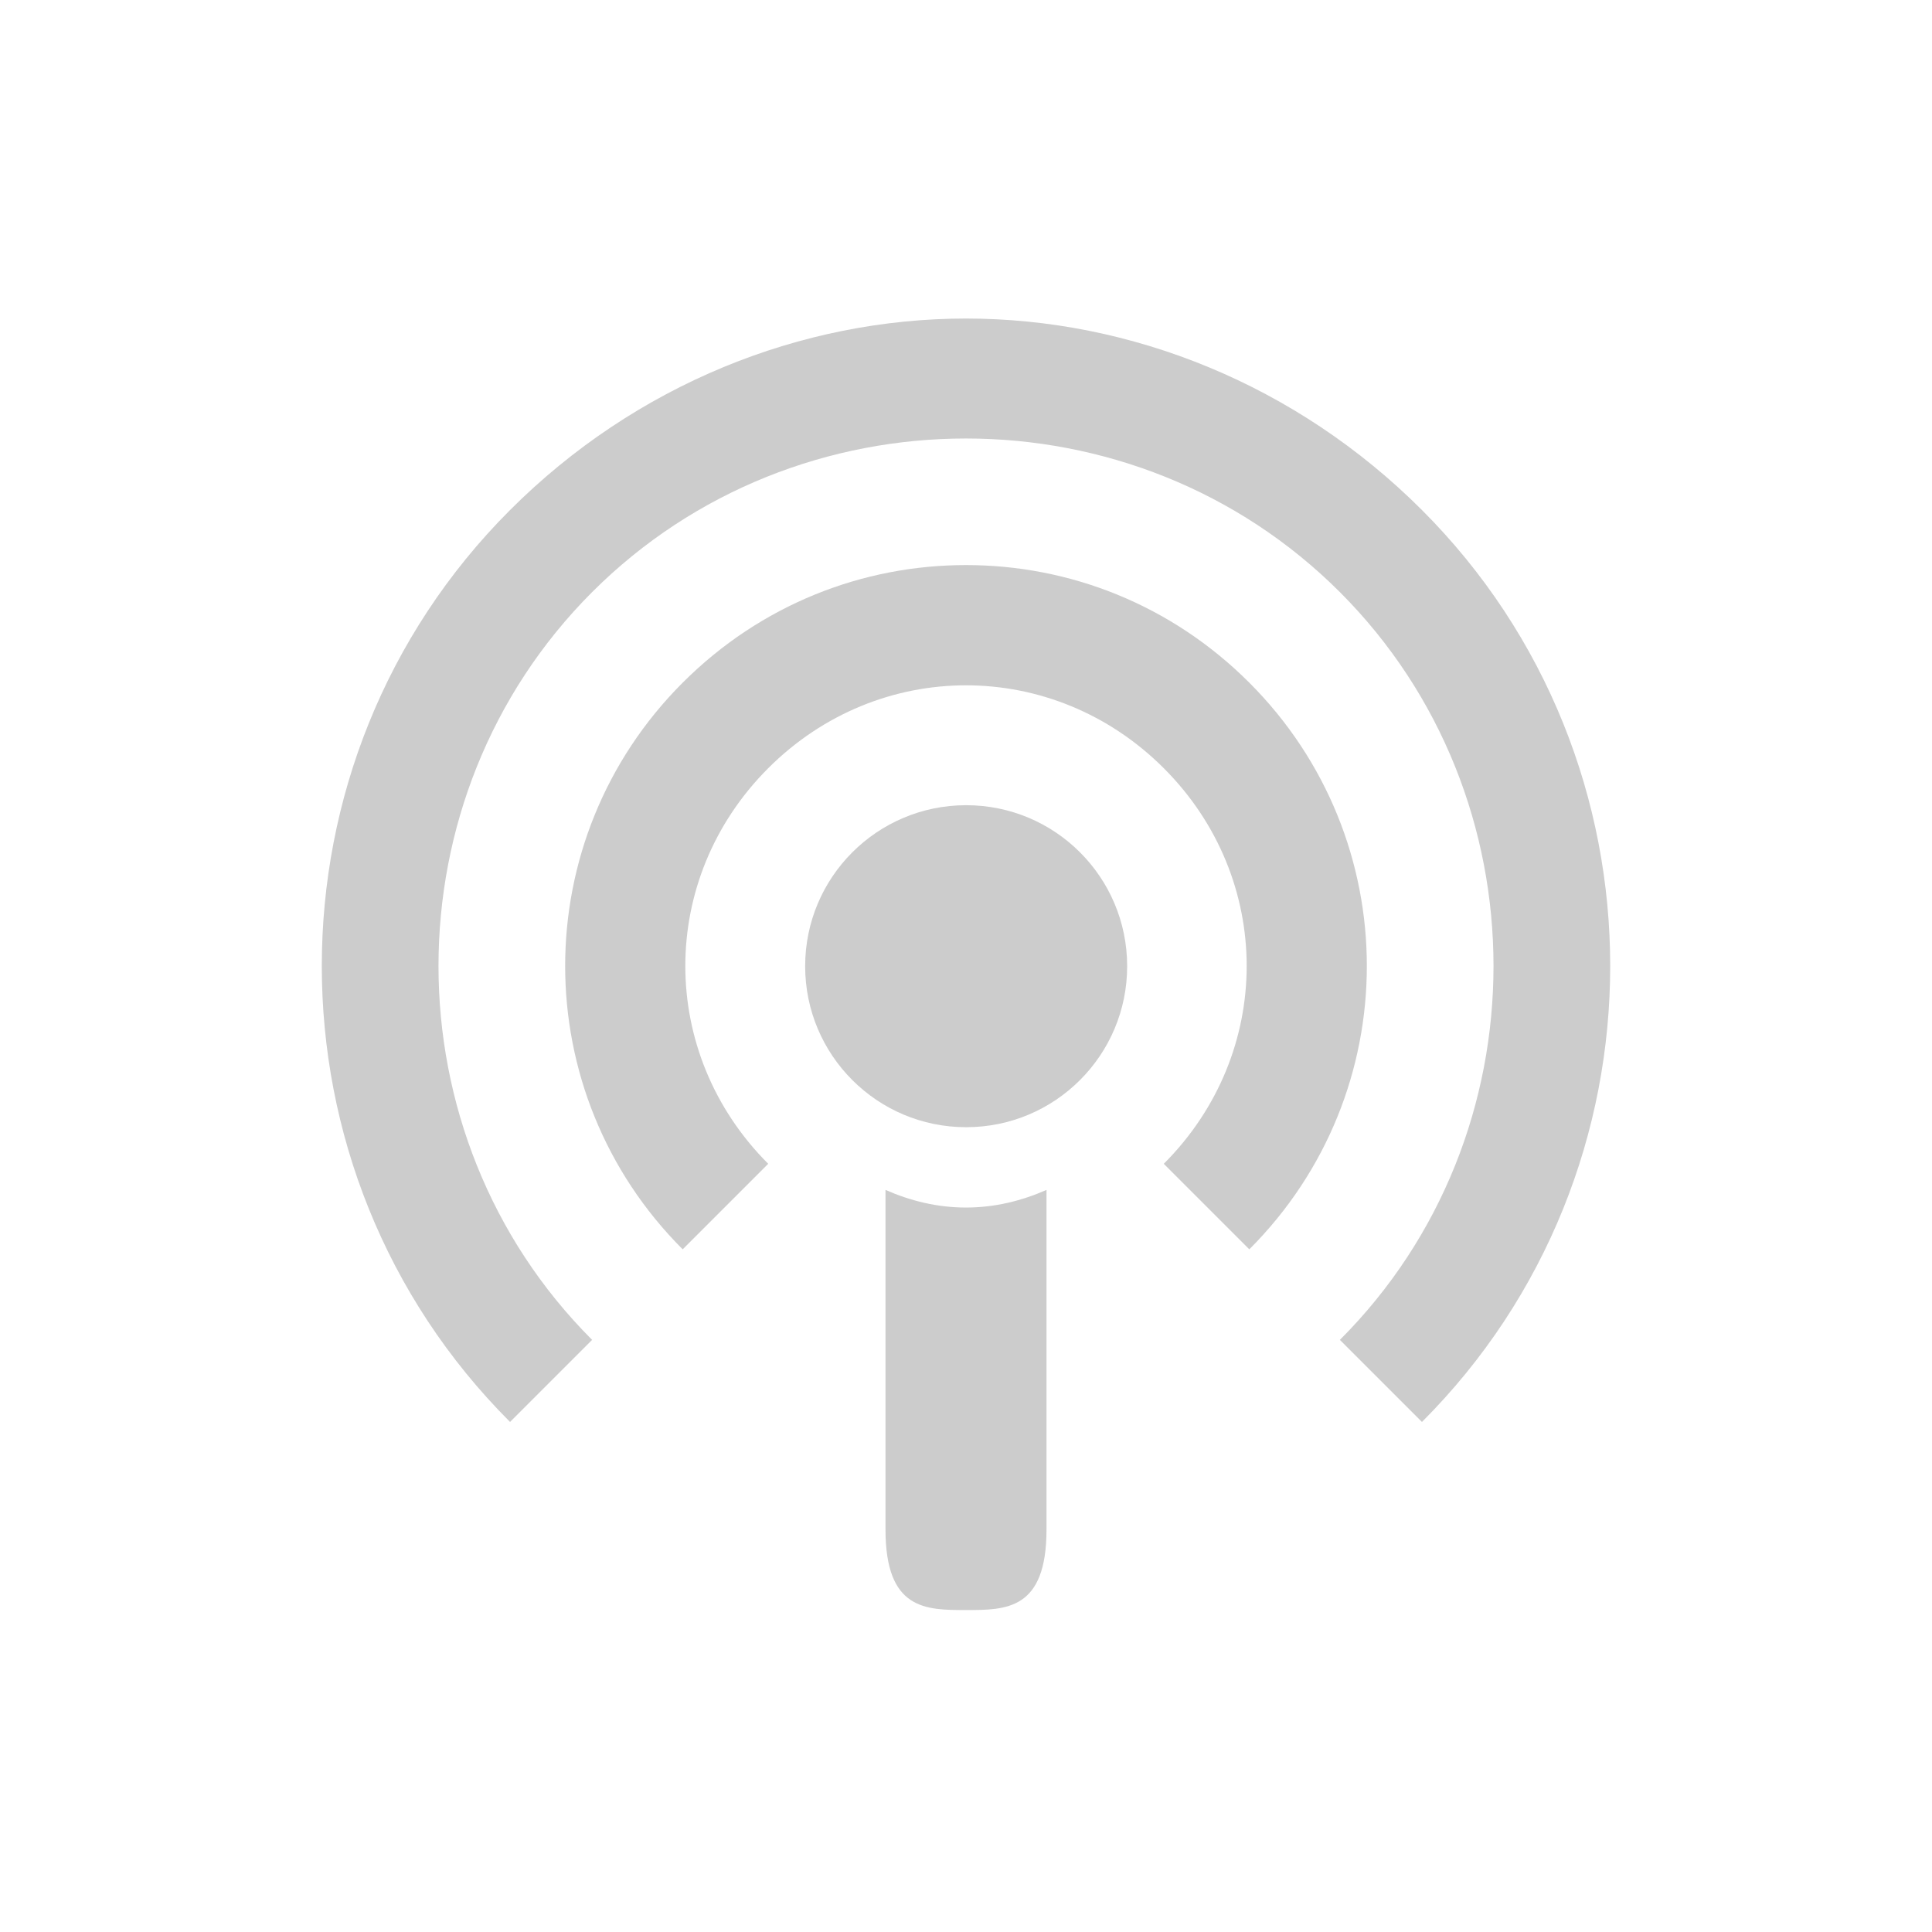 <?xml version="1.0" encoding="UTF-8" standalone="no"?>
<!-- Created with Inkscape (http://www.inkscape.org/) -->

<svg
   xmlns:dc="http://purl.org/dc/elements/1.1/"
   xmlns:cc="http://creativecommons.org/ns#"
   xmlns:rdf="http://www.w3.org/1999/02/22-rdf-syntax-ns#"
   xmlns:svg="http://www.w3.org/2000/svg"
   xmlns="http://www.w3.org/2000/svg"
   xmlns:xlink="http://www.w3.org/1999/xlink"
   xmlns:sodipodi="http://sodipodi.sourceforge.net/DTD/sodipodi-0.dtd"
   xmlns:inkscape="http://www.inkscape.org/namespaces/inkscape"
   sodipodi:docname="wifi-full@18.svg"
   inkscape:version="0.48.3.1 r9886"
   version="1.1"
   id="svg3289"
   height="48"
   width="48">
  <defs
     id="defs3291">
    <linearGradient
       id="linearGradient3992">
      <stop
         style="stop-color:#b5b5b5;stop-opacity:1"
         offset="0"
         id="stop3994" />
      <stop
         style="stop-color:#dbdbdb;stop-opacity:1"
         offset="1"
         id="stop3996" />
    </linearGradient>
    <linearGradient
       id="linearGradient3992-5">
      <stop
         style="stop-color:#b5b5b5;stop-opacity:1"
         offset="0"
         id="stop3994-3" />
      <stop
         style="stop-color:#dbdbdb;stop-opacity:1"
         offset="1"
         id="stop3996-0" />
    </linearGradient>
    <linearGradient
       id="linearGradient3382">
      <stop
         style="stop-color:#b5b5b5;stop-opacity:1"
         offset="0"
         id="stop3384" />
      <stop
         style="stop-color:#dbdbdb;stop-opacity:1"
         offset="1"
         id="stop3386" />
    </linearGradient>
    <linearGradient
       id="linearGradient4091">
      <stop
         id="stop4093"
         offset="0"
         style="stop-color:#dbdbdb;stop-opacity:1;" />
      <stop
         id="stop4095"
         offset="1"
         style="stop-color:#b5b5b5;stop-opacity:1;" />
    </linearGradient>
    <linearGradient
       id="linearGradient3468">
      <stop
         id="stop3470"
         offset="0"
         style="stop-color:#dbdbdb;stop-opacity:1;" />
      <stop
         id="stop3472"
         offset="1"
         style="stop-color:#b5b5b5;stop-opacity:1;" />
    </linearGradient>
    <linearGradient
       inkscape:collect="always"
       xlink:href="#linearGradient3775"
       id="linearGradient3773"
       gradientUnits="userSpaceOnUse"
       gradientTransform="matrix(1,0,0,-1,799.5,596)"
       x1="76"
       y1="41"
       x2="76"
       y2="7" />
    <linearGradient
       id="linearGradient3775">
      <stop
         id="stop3777"
         offset="0"
         style="stop-color:#494949;stop-opacity:1" />
      <stop
         id="stop3779"
         offset="1"
         style="stop-color:#575757;stop-opacity:1" />
    </linearGradient>
    <linearGradient
       y2="7"
       x2="76"
       y1="41"
       x1="76"
       gradientTransform="matrix(1,0,0,-1,754.923,435.088)"
       gradientUnits="userSpaceOnUse"
       id="linearGradient3796"
       xlink:href="#linearGradient3775"
       inkscape:collect="always" />
    <linearGradient
       inkscape:collect="always"
       xlink:href="#linearGradient3775-4"
       id="linearGradient3773-5"
       gradientUnits="userSpaceOnUse"
       gradientTransform="matrix(1,0,0,-1,799.5,596)"
       x1="76"
       y1="41"
       x2="76"
       y2="7" />
    <linearGradient
       id="linearGradient3775-4">
      <stop
         id="stop3777-2"
         offset="0"
         style="stop-color:#494949;stop-opacity:1" />
      <stop
         id="stop3779-8"
         offset="1"
         style="stop-color:#575757;stop-opacity:1" />
    </linearGradient>
    <linearGradient
       y2="7"
       x2="76"
       y1="41"
       x1="76"
       gradientTransform="matrix(0.75,0,0,-0.75,784.606,225.746)"
       gradientUnits="userSpaceOnUse"
       id="linearGradient3796-1"
       xlink:href="#linearGradient3775-4"
       inkscape:collect="always" />
  </defs>
  <sodipodi:namedview
     id="base"
     pagecolor="#000000"
     bordercolor="#666666"
     borderopacity="1.0"
     inkscape:pageopacity="1"
     inkscape:pageshadow="2"
     inkscape:zoom="9.9475983"
     inkscape:cx="-12.797058"
     inkscape:cy="16.808077"
     inkscape:document-units="px"
     inkscape:current-layer="layer1"
     showgrid="true"
     inkscape:window-width="1920"
     inkscape:window-height="1029"
     inkscape:window-x="0"
     inkscape:window-y="24"
     inkscape:window-maximized="1">
    <inkscape:grid
       type="xygrid"
       id="grid3785"
       empspacing="8"
       visible="true"
       enabled="true"
       snapvisiblegridlinesonly="true" />
  </sodipodi:namedview>
  <g
     inkscape:label="Layer 1"
     inkscape:groupmode="layer"
     id="layer1"
     transform="translate(0,-1004.362)">
    <rect
       style="fill:none;stroke:none"
       id="rect4431"
       width="48"
       height="48"
       x="4.0800001e-05"
       y="1004.362" />
    <path
       sodipodi:type="arc"
       style="fill:#cccccc;fill-opacity:1;stroke:none"
       id="path4433"
       sodipodi:cx="156"
       sodipodi:cy="204"
       sodipodi:rx="2"
       sodipodi:ry="2"
       d="m 158,204 c 0,1.105 -0.895,2 -2,2 -1.105,0 -2,-0.895 -2,-2 0,-1.105 0.895,-2 2,-2 1.105,0 2,0.895 2,2 z"
       transform="matrix(2,0,0,2,-287.996,620.367)" />
    <path
       style="fill:#cccccc;fill-opacity:1;stroke:none"
       d="m 22,1033.925 0,8.438 c 0,2 1,2 2,2 1,0 2,0 2,-2 l 0,-8.438 c -0.616,0.271 -1.284,0.438 -2,0.438 -0.716,0 -1.384,-0.167 -2,-0.438 z"
       id="path4435"
       inkscape:connector-curvature="0" />
    <path
       inkscape:connector-curvature="0"
       id="path4437"
       d="m 24,1018.401 c -2.562,0 -5.093,0.976 -7.039,2.922 -3.893,3.893 -3.893,10.185 0,14.078 l 2.125,-2.125 c -2.746,-2.746 -2.746,-7.082 0,-9.828 2.746,-2.746 7.082,-2.746 9.828,0 2.746,2.746 2.746,7.082 0,9.828 l 2.125,2.125 c 3.893,-3.893 3.893,-10.185 0,-14.078 -1.946,-1.946 -4.477,-2.922 -7.039,-2.922 z"
       style="font-size:medium;font-style:normal;font-variant:normal;font-weight:normal;font-stretch:normal;text-indent:0;text-align:start;text-decoration:none;line-height:normal;letter-spacing:normal;word-spacing:normal;text-transform:none;direction:ltr;block-progression:tb;writing-mode:lr-tb;text-anchor:start;baseline-shift:baseline;color:#000000;fill:#cccccc;fill-opacity:1;stroke:none;stroke-width:0.706;marker:none;visibility:visible;display:inline;overflow:visible;enable-background:accumulate;font-family:Sans;-inkscape-font-specification:Sans" />
    <path
       inkscape:connector-curvature="0"
       id="path4439"
       d="m 24,1012.276 c -4.098,0 -8.21,1.64 -11.328,4.758 -6.236,6.236 -6.236,16.42 0,22.656 l 2.039,-2.039 c -5.089,-5.089 -5.089,-13.489 0,-18.578 5.089,-5.089 13.489,-5.089 18.578,0 5.089,5.089 5.089,13.489 0,18.578 l 2.039,2.039 c 6.236,-6.236 6.236,-16.42 0,-22.656 -3.118,-3.118 -7.23,-4.758 -11.328,-4.758 z"
       style="font-size:medium;font-style:normal;font-variant:normal;font-weight:normal;font-stretch:normal;text-indent:0;text-align:start;text-decoration:none;line-height:normal;letter-spacing:normal;word-spacing:normal;text-transform:none;direction:ltr;block-progression:tb;writing-mode:lr-tb;text-anchor:start;baseline-shift:baseline;opacity:1;color:#000000;fill:#cccccc;fill-opacity:1;stroke:none;stroke-width:0.414;marker:none;visibility:visible;display:inline;overflow:visible;enable-background:accumulate;font-family:Sans;-inkscape-font-specification:Sans" />
  </g>
</svg>
